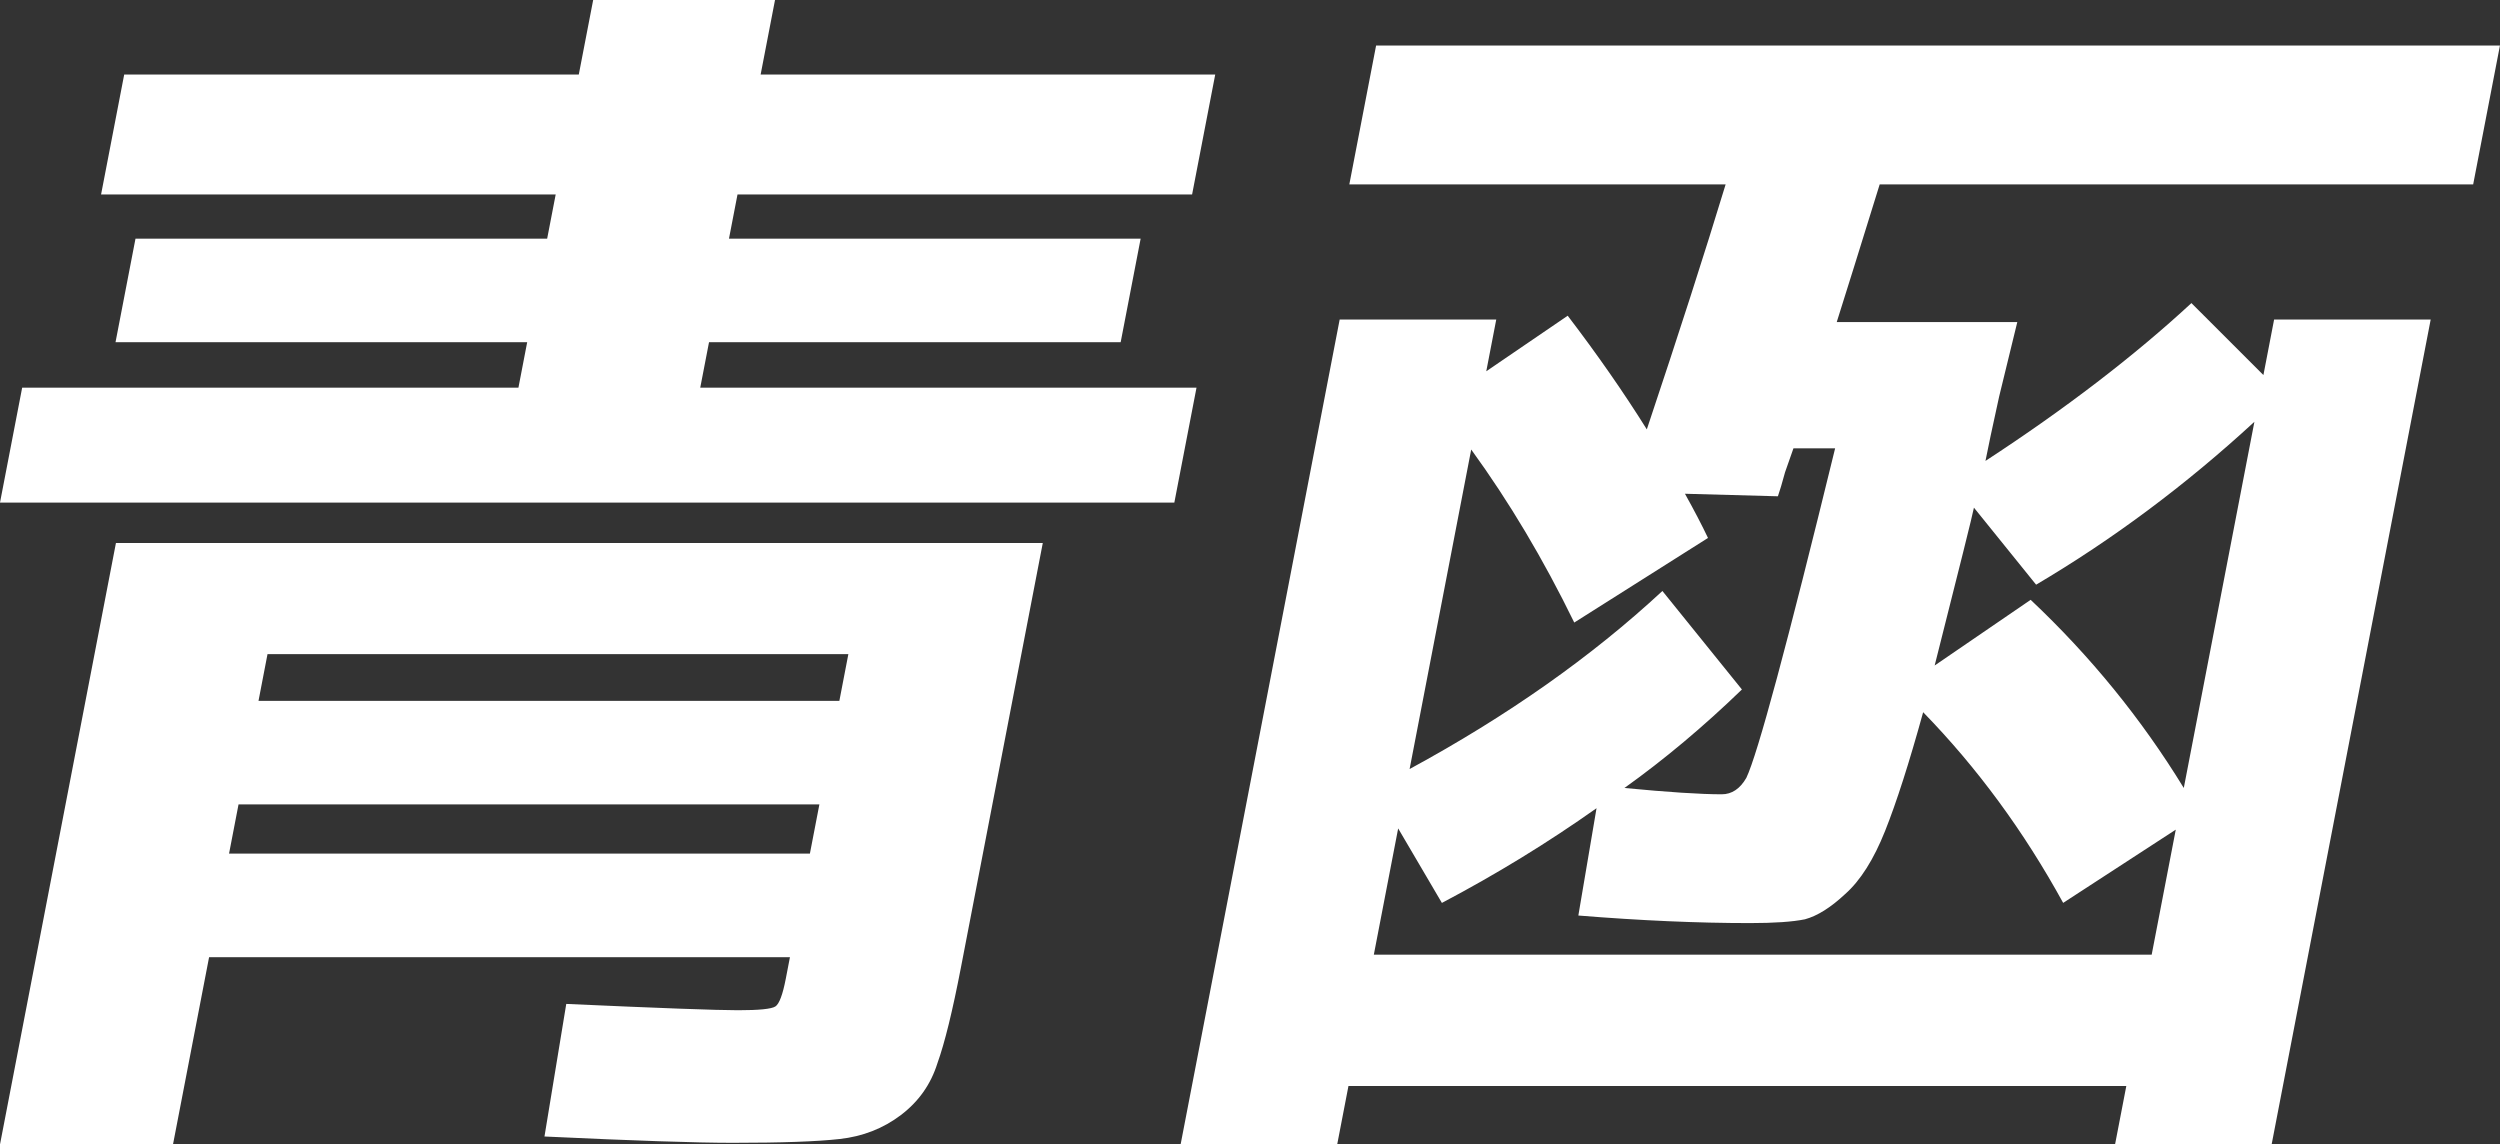<?xml version="1.0" encoding="UTF-8" standalone="no"?>
<!-- Created with Inkscape (http://www.inkscape.org/) -->

<svg
   width="111.65mm"
   height="51.093mm"
   viewBox="0 0 111.65 51.093"
   version="1.1"
   id="svg1"
   inkscape:export-filename="seikan.png"
   inkscape:export-xdpi="96"
   inkscape:export-ydpi="96"
   inkscape:version="1.4 (1:1.4+202410161351+e7c3feb100)"
   sodipodi:docname="seikan-only.svg"
   xmlns:inkscape="http://www.inkscape.org/namespaces/inkscape"
   xmlns:sodipodi="http://sodipodi.sourceforge.net/DTD/sodipodi-0.dtd"
   xmlns="http://www.w3.org/2000/svg"
   xmlns:svg="http://www.w3.org/2000/svg">
  <rect x="0" y="0" width="111.65" height="51.093" fill="#333333" stroke="none"/>
  <sodipodi:namedview
     id="namedview1"
     pagecolor="#505050"
     bordercolor="#ffffff"
     borderopacity="1"
     inkscape:showpageshadow="0"
     inkscape:pageopacity="0"
     inkscape:pagecheckerboard="1"
     inkscape:deskcolor="#505050"
     inkscape:document-units="mm"
     inkscape:zoom="1.0393815"
     inkscape:cx="76.487796"
     inkscape:cy="44.738145"
     inkscape:window-width="1920"
     inkscape:window-height="1011"
     inkscape:window-x="0"
     inkscape:window-y="32"
     inkscape:window-maximized="1"
     inkscape:current-layer="layer1" />
  <defs
     id="defs1">
    <rect
       x="168.718"
       y="285.052"
       width="168.718"
       height="237.43"
       id="rect1" />
  </defs>
  <g
     inkscape:label="Layer 1"
     inkscape:groupmode="layer"
     id="layer1"
     transform="translate(-57.503,-74.877)">
    <path
       style="font-style:italic;font-weight:bold;font-size:18.667px;line-height:0.5;font-family:'M PLUS 1p';-inkscape-font-specification:'M PLUS 1p Bold';white-space:pre;fill:#ffffff;fill-opacity:1;stroke-width:57.092;stroke-linecap:round;stroke-linejoin:round"
       d="m 68.156,110.801 -0.424,2.199 h 25.941 l 0.424,-2.199 z m 0.892,-4.624 h 25.941 l 0.402,-2.087 H 69.45 Z M 88.776,92.19 h 22.163 l -0.99,5.132 H 57.503 l 0.99,-5.132 h 22.163 l 0.391,-2.03 h -18.385 l 0.892,-4.624 h 18.385 l 0.381,-1.974 H 62.017 l 1.033,-5.357 h 20.302 l 0.642,-3.327 H 92.115 l -0.642,3.327 h 20.302 l -1.033,5.357 H 90.44 l -0.381,1.974 H 108.444 l -0.892,4.624 H 89.168 Z M 62.681,99.127 h 41.393 l -3.654,18.949 q -0.565,2.933 -1.052,4.286 -0.441,1.41 -1.63,2.312 -1.189,0.902 -2.744,1.072 -1.499,0.169 -4.77,0.169 -2.425,0 -8.405,-0.282 l 0.973,-5.921 q 6.262,0.282 7.672,0.282 1.41,0 1.668,-0.169 0.258,-0.169 0.465,-1.241 l 0.185,-0.959 H 66.841 l -1.609,8.346 h -7.726 z m 60.526,-4.173 -2.751,14.268 q 6.55,-3.553 11.29,-7.952 l 3.551,4.399 q -2.565,2.481 -5.247,4.399 2.935,0.282 4.344,0.282 0.677,0 1.1,-0.733 0.756,-1.579 3.966,-14.719 h -1.861 q -0.122,0.338 -0.376,1.071 -0.198,0.733 -0.319,1.072 l -4.151,-0.113 q 0.628,1.128 1.029,1.974 l -5.973,3.778 q -2.061,-4.23 -4.601,-7.726 z m 31.466,16.975 -5.029,3.271 q -2.629,-4.794 -6.253,-8.516 -0.934,3.384 -1.699,5.301 -0.764,1.917 -1.784,2.82 -0.964,0.902 -1.797,1.128 -0.822,0.169 -2.458,0.169 -3.496,0 -7.661,-0.338 l 0.812,-4.793 q -3.266,2.312 -6.906,4.23 l -1.953,-3.327 -1.087,5.639 h 34.739 z m 3.512,-18.215 q -4.594,4.23 -9.749,7.275 l -2.777,-3.44 q -0.098,0.508 -1.754,7.049 l 4.287,-2.933 q 4.009,3.778 6.839,8.403 z m -40.421,-10.602 1.196,-6.203 h 50.191 l -1.196,6.203 h -26.505 q -1.345,4.342 -1.918,6.147 h 8.064 q -0.296,1.241 -0.811,3.327 -0.459,2.087 -0.611,2.876 5.355,-3.496 9.198,-7.049 l 3.215,3.214 0.478,-2.481 h 6.993 l -7.101,36.826 h -6.993 l 0.5,-2.594 h -34.739 l -0.5,2.594 h -6.993 l 7.101,-36.826 h 6.993 l -0.446,2.312 3.637,-2.481 q 1.981,2.594 3.533,5.076 2.131,-6.373 3.52,-10.941 z"
       id="text1"
       aria-label="青函" />
  </g>
</svg>
